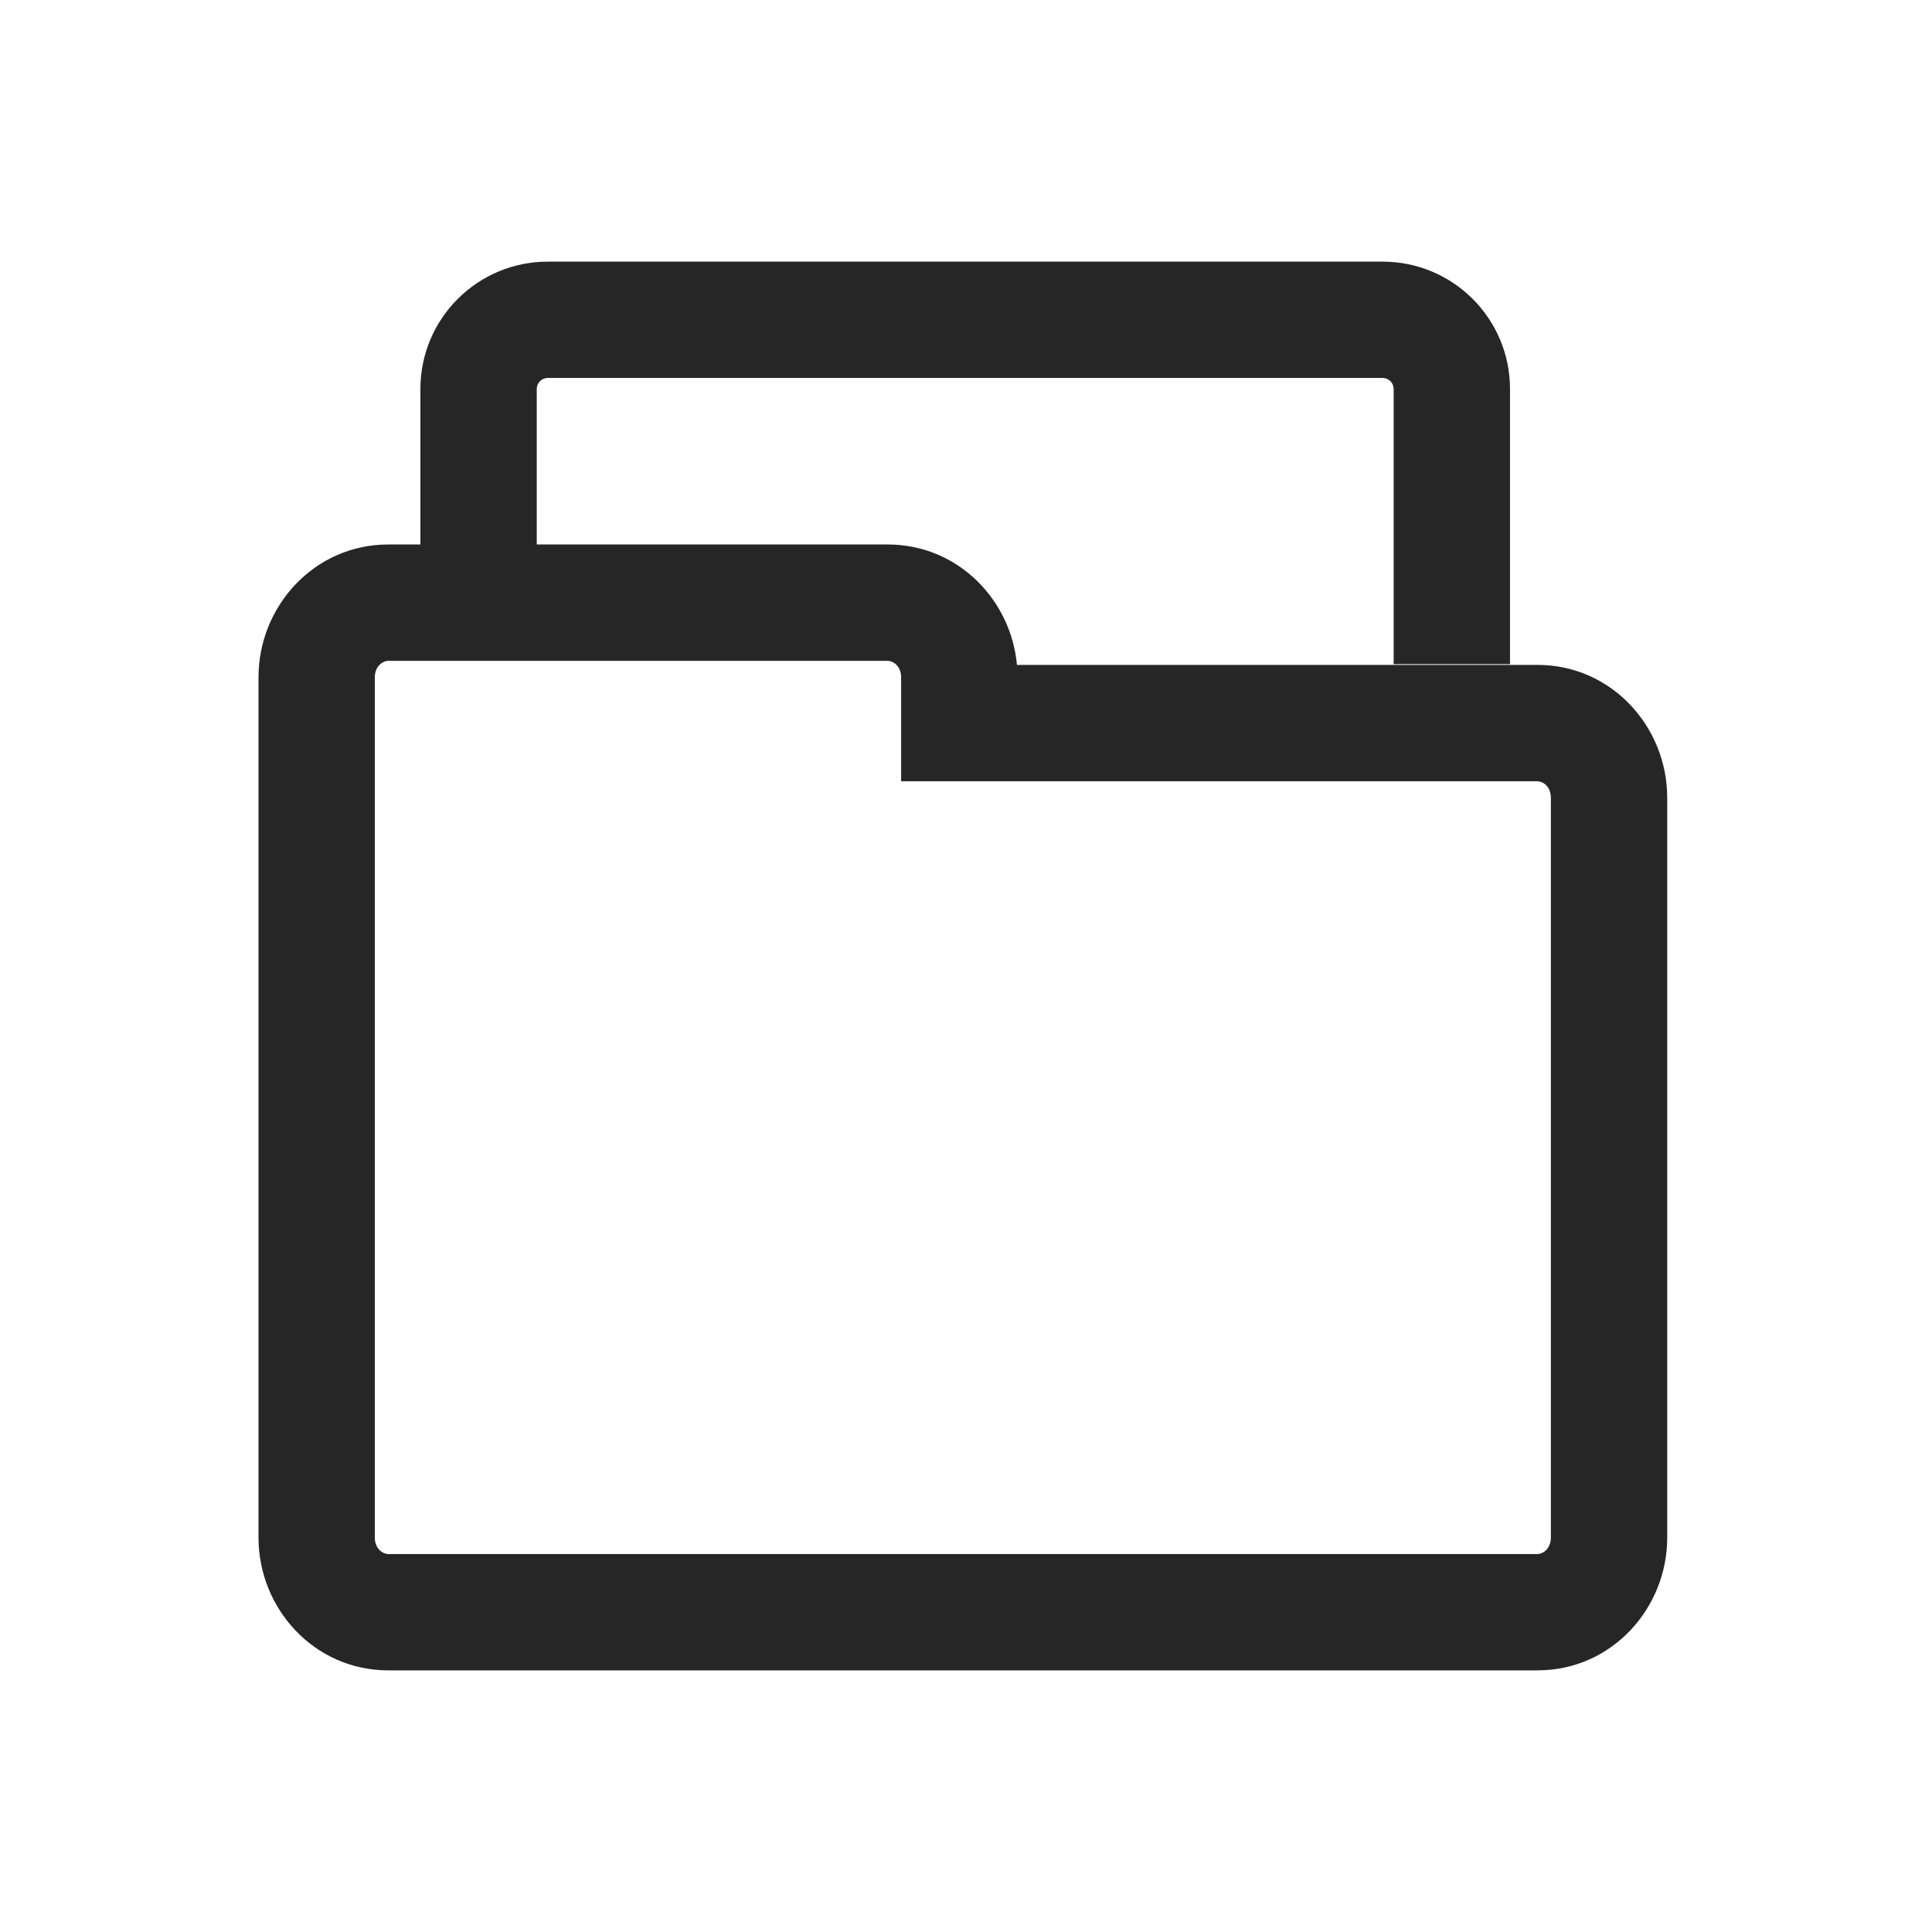 <svg width="40" height="40" viewBox="0 0 40 40" fill="none" xmlns="http://www.w3.org/2000/svg">
    <path fill-rule="evenodd" clip-rule="evenodd" d="M11.113 8.053C11.113 7.928 11.215 7.825 11.341 7.825H28.626C28.752 7.825 28.854 7.928 28.854 8.053V13.75H31.263V8.053C31.263 6.597 30.082 5.417 28.626 5.417H11.341C9.885 5.417 8.704 6.597 8.704 8.053V11.273H8.037C6.506 11.273 5.352 12.553 5.352 14.023L5.352 31.834C5.352 33.304 6.506 34.583 8.037 34.583H31.833C33.364 34.583 34.518 33.304 34.518 31.834V16.516C34.518 15.046 33.364 13.766 31.833 13.766H21.055C20.93 12.407 19.822 11.273 18.381 11.273H11.113V8.053ZM7.76 14.023C7.76 13.786 7.932 13.682 8.037 13.682H18.381C18.486 13.682 18.657 13.786 18.657 14.023V16.175H31.833C31.938 16.175 32.109 16.279 32.109 16.516V31.834C32.109 32.071 31.938 32.175 31.833 32.175H8.037C7.932 32.175 7.76 32.071 7.76 31.834L7.76 14.023Z" fill="#262626"/>
</svg>
